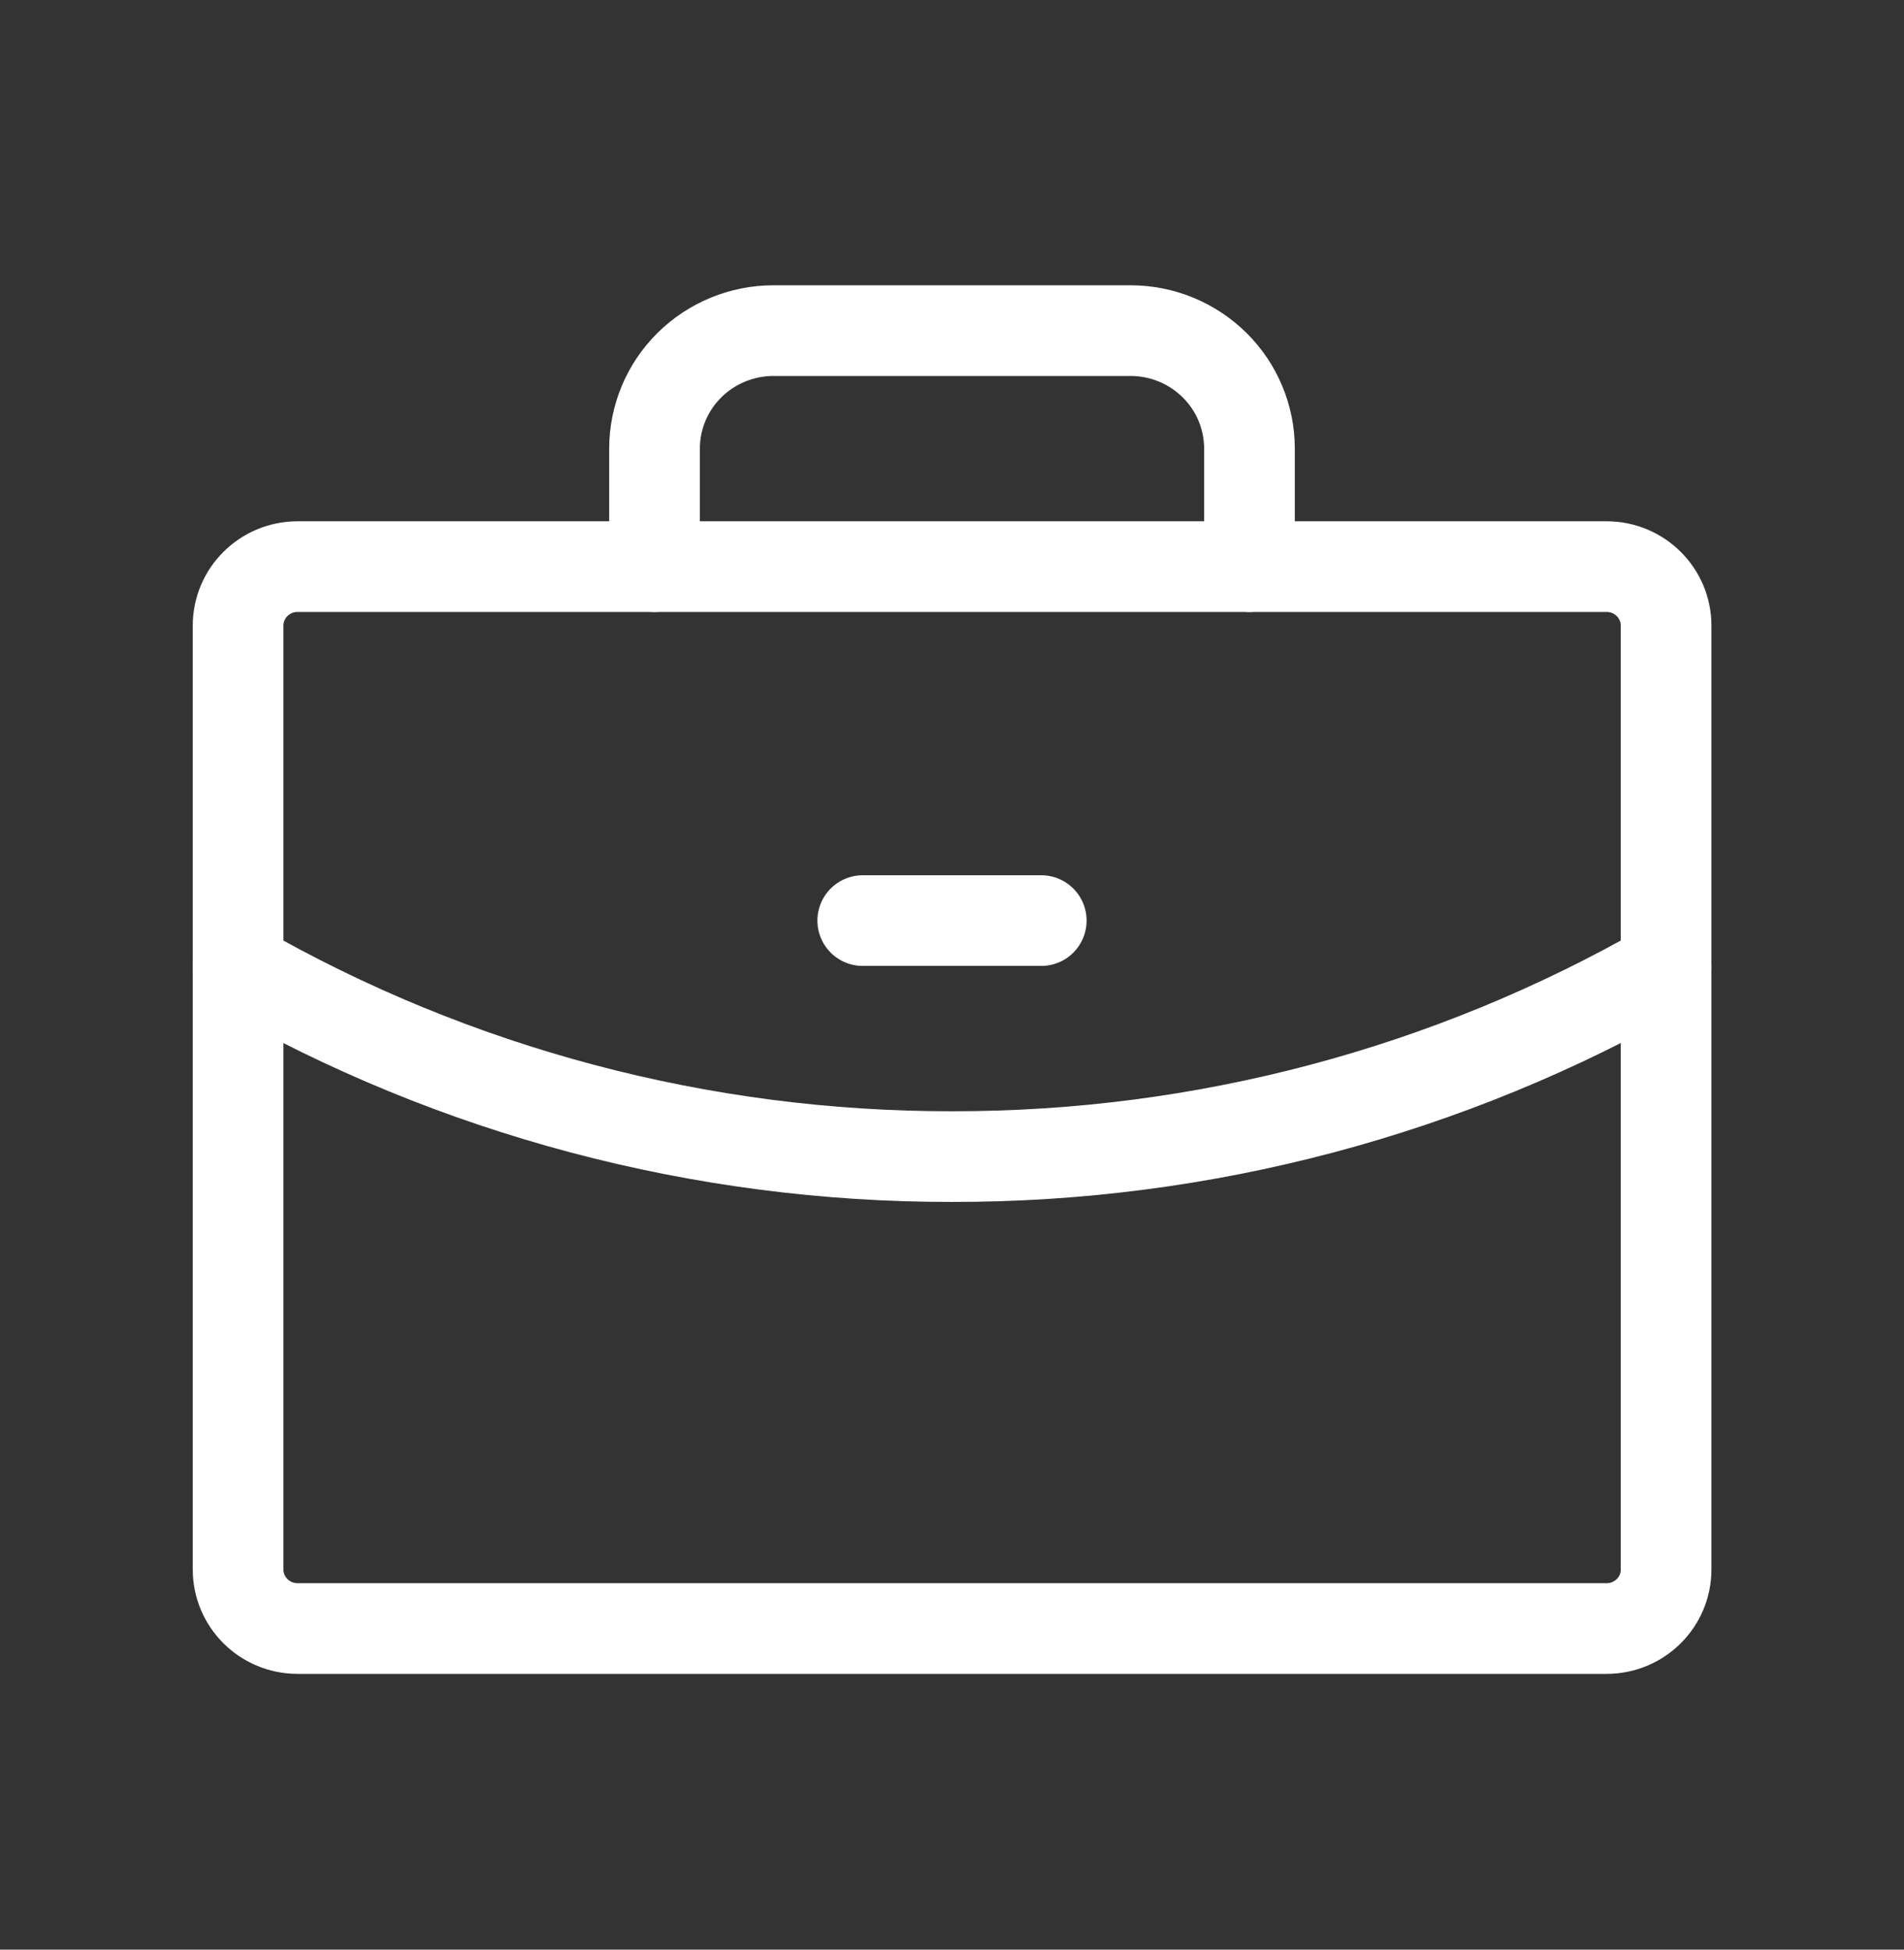 <svg width="42" height="43" viewBox="0 0 42 43" fill="none" xmlns="http://www.w3.org/2000/svg">
<rect x="0" y="0" width="42" height="43" fill="#333333" stroke="none"/>
<path d="M35.44 12.497H6.564C5.84 12.497 5.252 13.08 5.252 13.798V34.617C5.252 35.335 5.84 35.918 6.564 35.918H35.44C36.164 35.918 36.752 35.335 36.752 34.617V13.798C36.752 13.08 36.164 12.497 35.44 12.497Z" stroke="#ffff" stroke-width="2" stroke-linecap="round" stroke-linejoin="round"/>
<path d="M27.562 12.497V9.895C27.562 9.205 27.286 8.543 26.794 8.055C26.301 7.567 25.634 7.292 24.938 7.292H17.062C16.366 7.292 15.699 7.567 15.206 8.055C14.714 8.543 14.438 9.205 14.438 9.895V12.497" stroke="#ffff" stroke-width="2" stroke-linecap="round" stroke-linejoin="round"/>
<path d="M36.752 21.33C31.965 24.076 26.531 25.517 21.001 25.509C15.472 25.517 10.038 24.076 5.252 21.331" stroke="#fff" stroke-width="2" stroke-linecap="round" stroke-linejoin="round"/>
<path d="M19.031 20.304H22.969" stroke="#fff" stroke-width="2" stroke-linecap="round" stroke-linejoin="round"/>
</svg>
